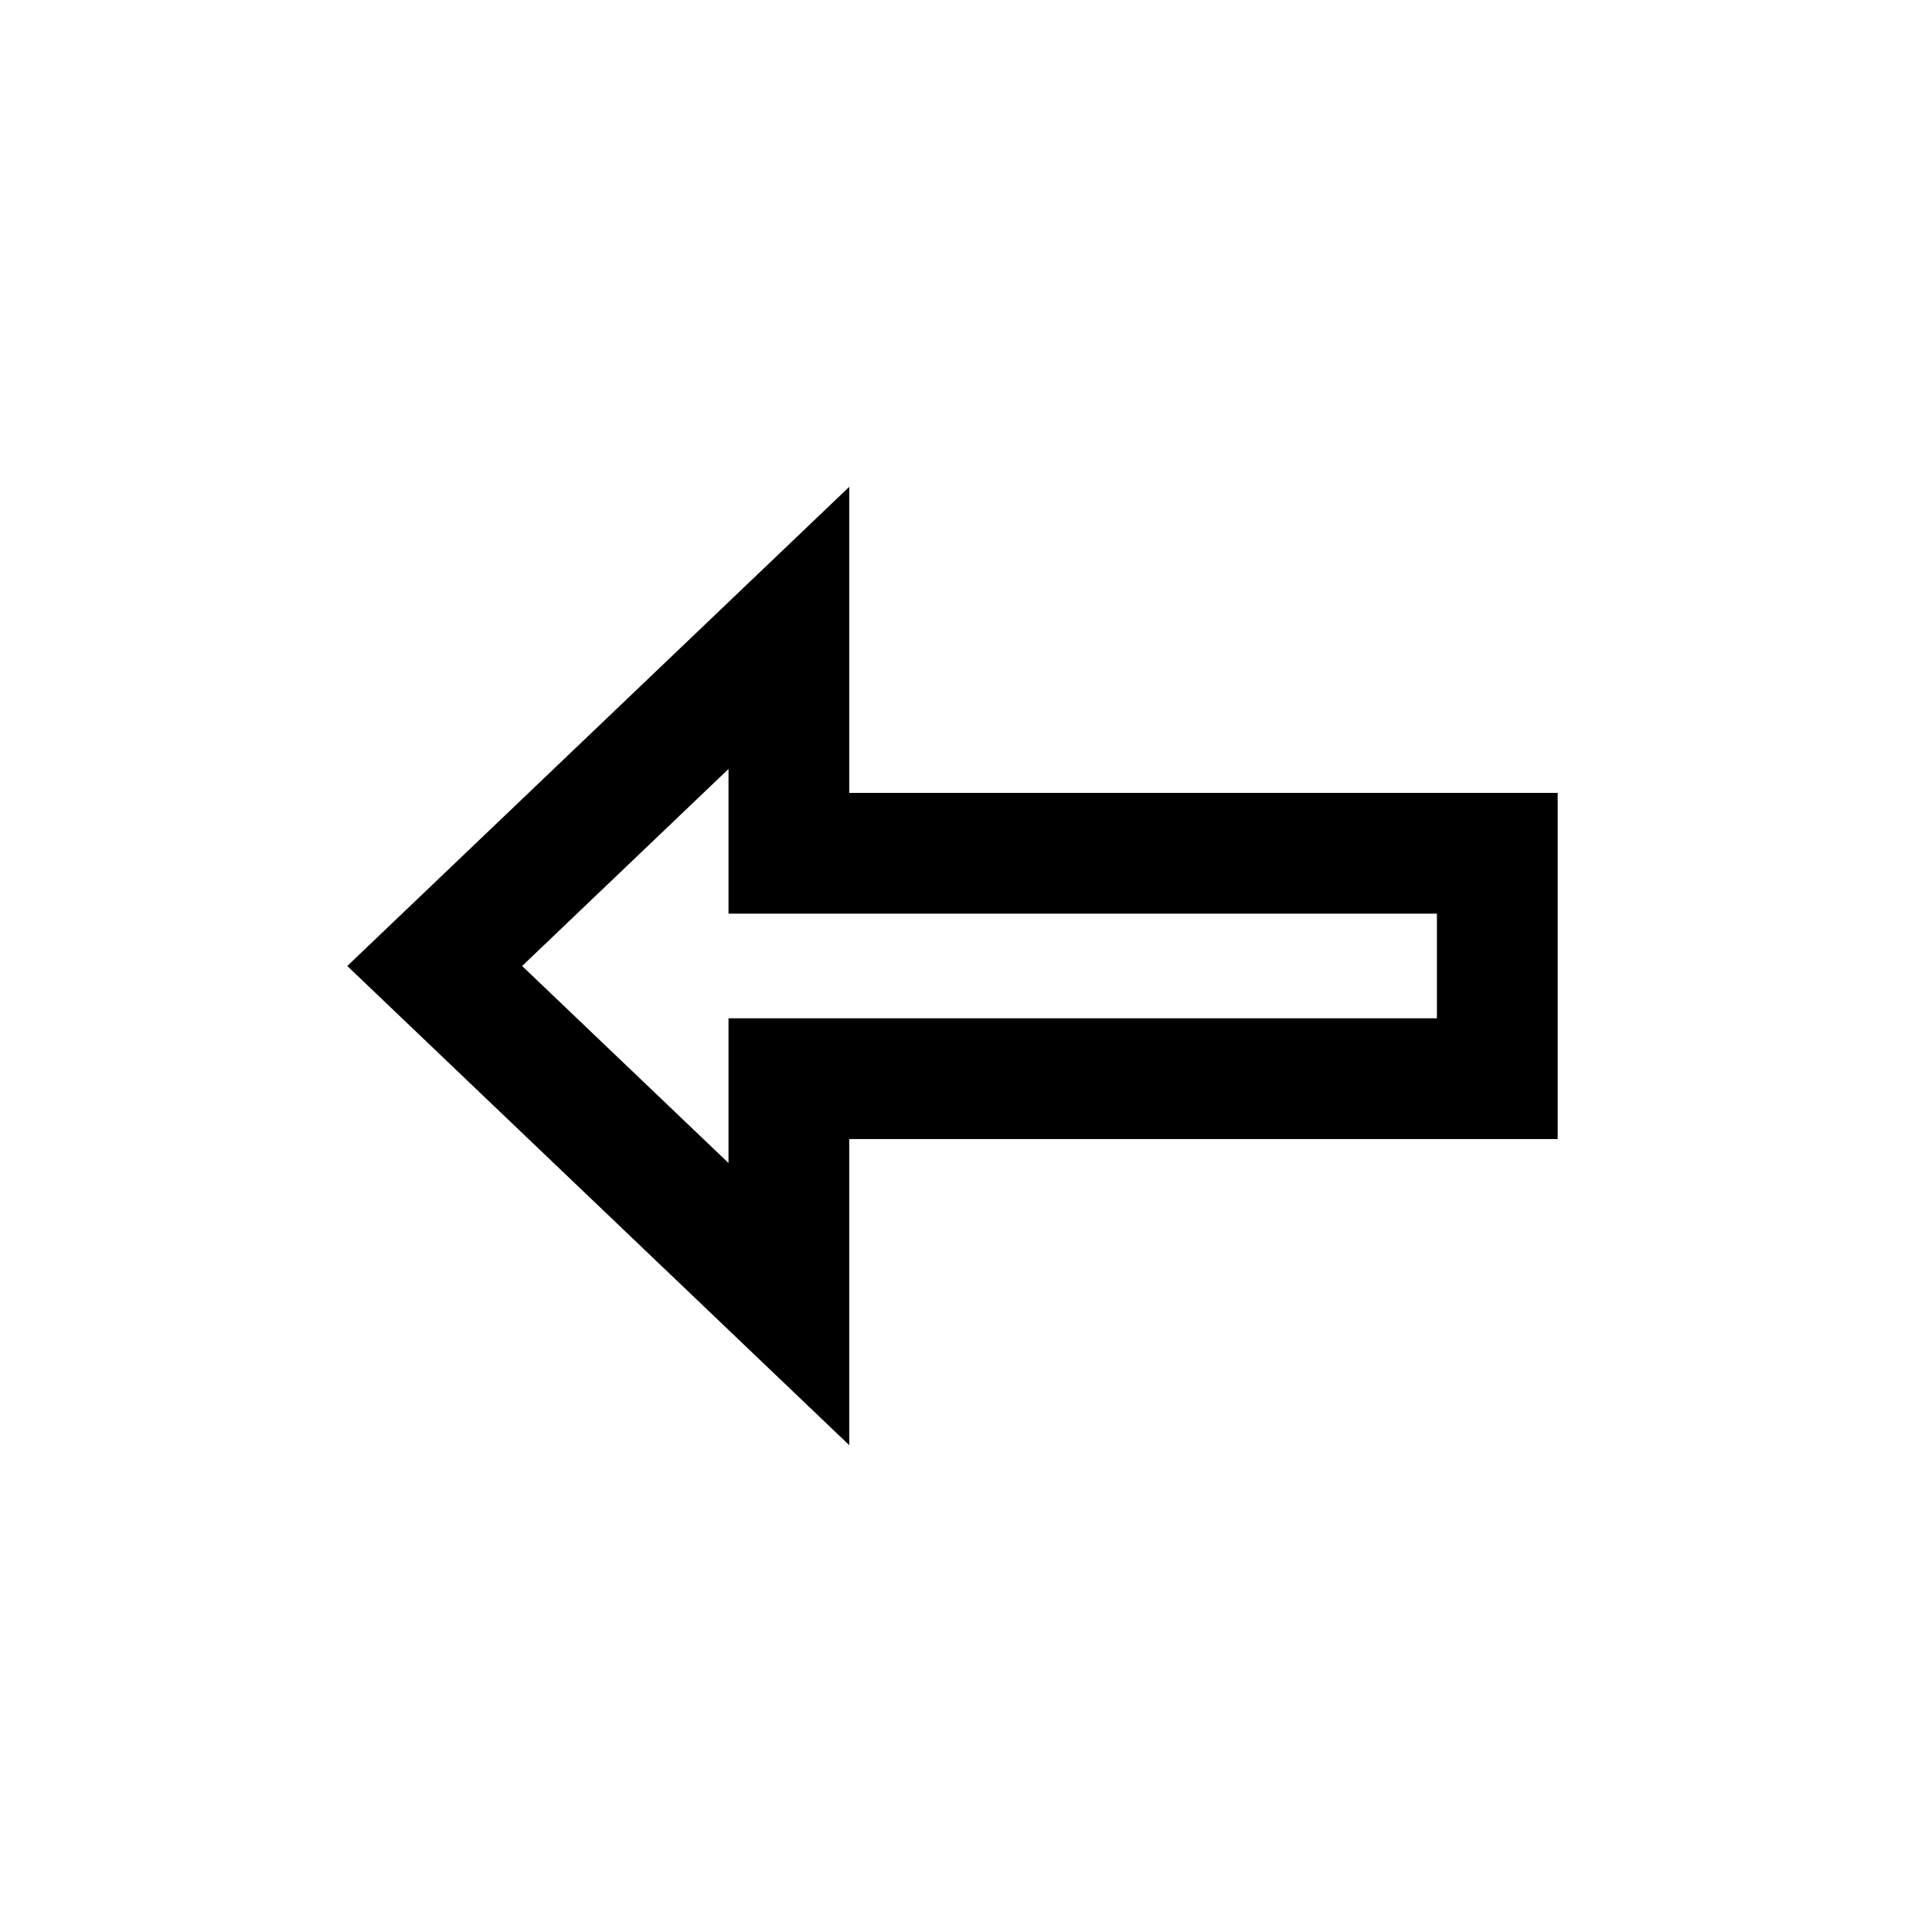<svg width="40" height="40" viewBox="0 0 40 40" xmlns="http://www.w3.org/2000/svg">
<path fill-rule="evenodd" clip-rule="evenodd" d="M17.583 10.079V16.416H32.25V23.583H17.583V29.921L7.19 20L17.583 10.079ZM10.81 20L15.083 24.079V21.083H29.75V18.916H15.083V15.921L10.81 20Z"/>
</svg>
